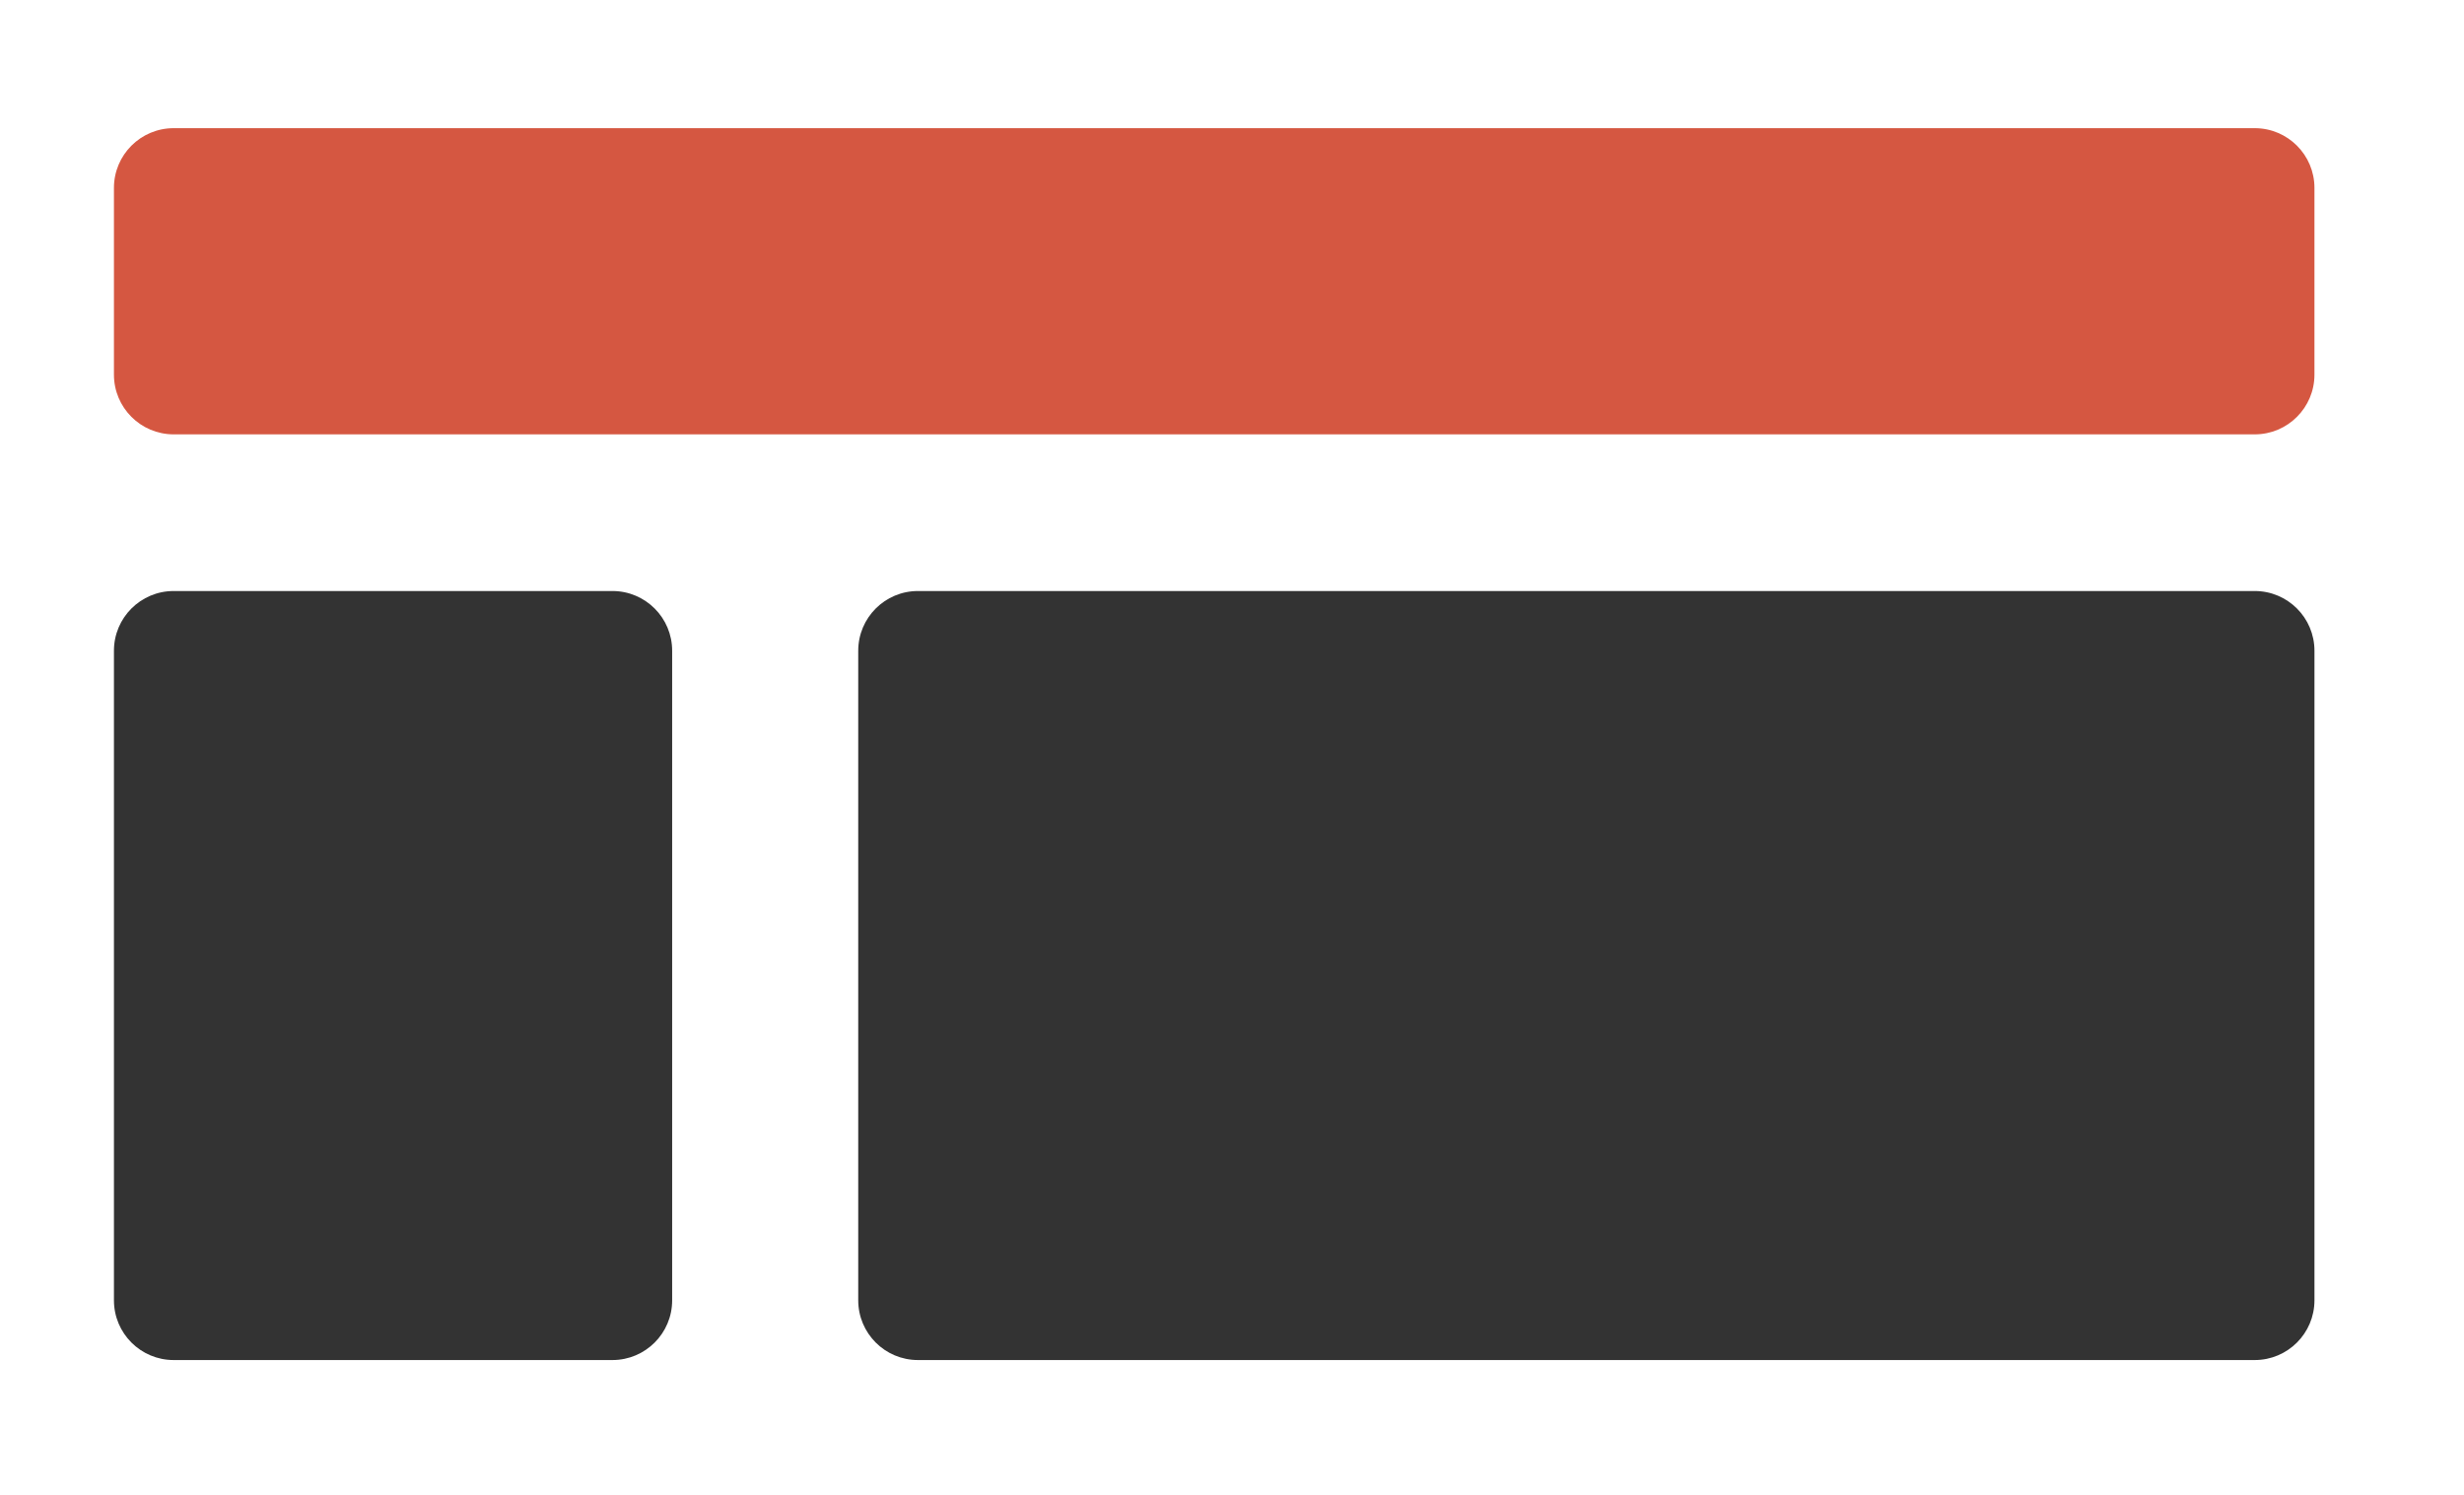 <?xml version="1.0" encoding="iso-8859-1"?>
<!-- Generator: Adobe Illustrator 21.0.0, SVG Export Plug-In . SVG Version: 6.00 Build 0)  -->
<svg version="1.1" id="Layer_1" xmlns="http://www.w3.org/2000/svg" xmlns:xlink="http://www.w3.org/1999/xlink" x="0px" y="0px"
	 viewBox="0 0 346 210" style="enable-background:new 0 0 346 210;" xml:space="preserve">
<path style="fill:#D55741;" d="M316.613,61H24.387C19.755,61,16,57.245,16,52.613V26.387C16,21.755,19.755,18,24.387,18h292.225
	c4.632,0,8.387,3.755,8.387,8.387v26.225C325,57.245,321.245,61,316.613,61z"/>
<path style="fill:#333333;" d="M85.999,191H24.387c-4.632,0-8.387-3.755-8.387-8.387V91.387C16,86.755,19.755,83,24.387,83h61.611
	c4.632,0,8.387,3.755,8.387,8.387v91.225C94.386,187.245,90.631,191,85.999,191z"/>
<path style="fill:#333333;" d="M316.613,191H128.902c-4.632,0-8.387-3.755-8.387-8.387V91.387c0-4.632,3.755-8.387,8.387-8.387
	h187.711c4.632,0,8.387,3.755,8.387,8.387v91.225C325,187.245,321.245,191,316.613,191z"/>
<circle style="fill:#D55741;" cx="15" cy="376" r="60"/>
<circle style="fill:#333333;" cx="165" cy="376" r="60"/>
</svg>
